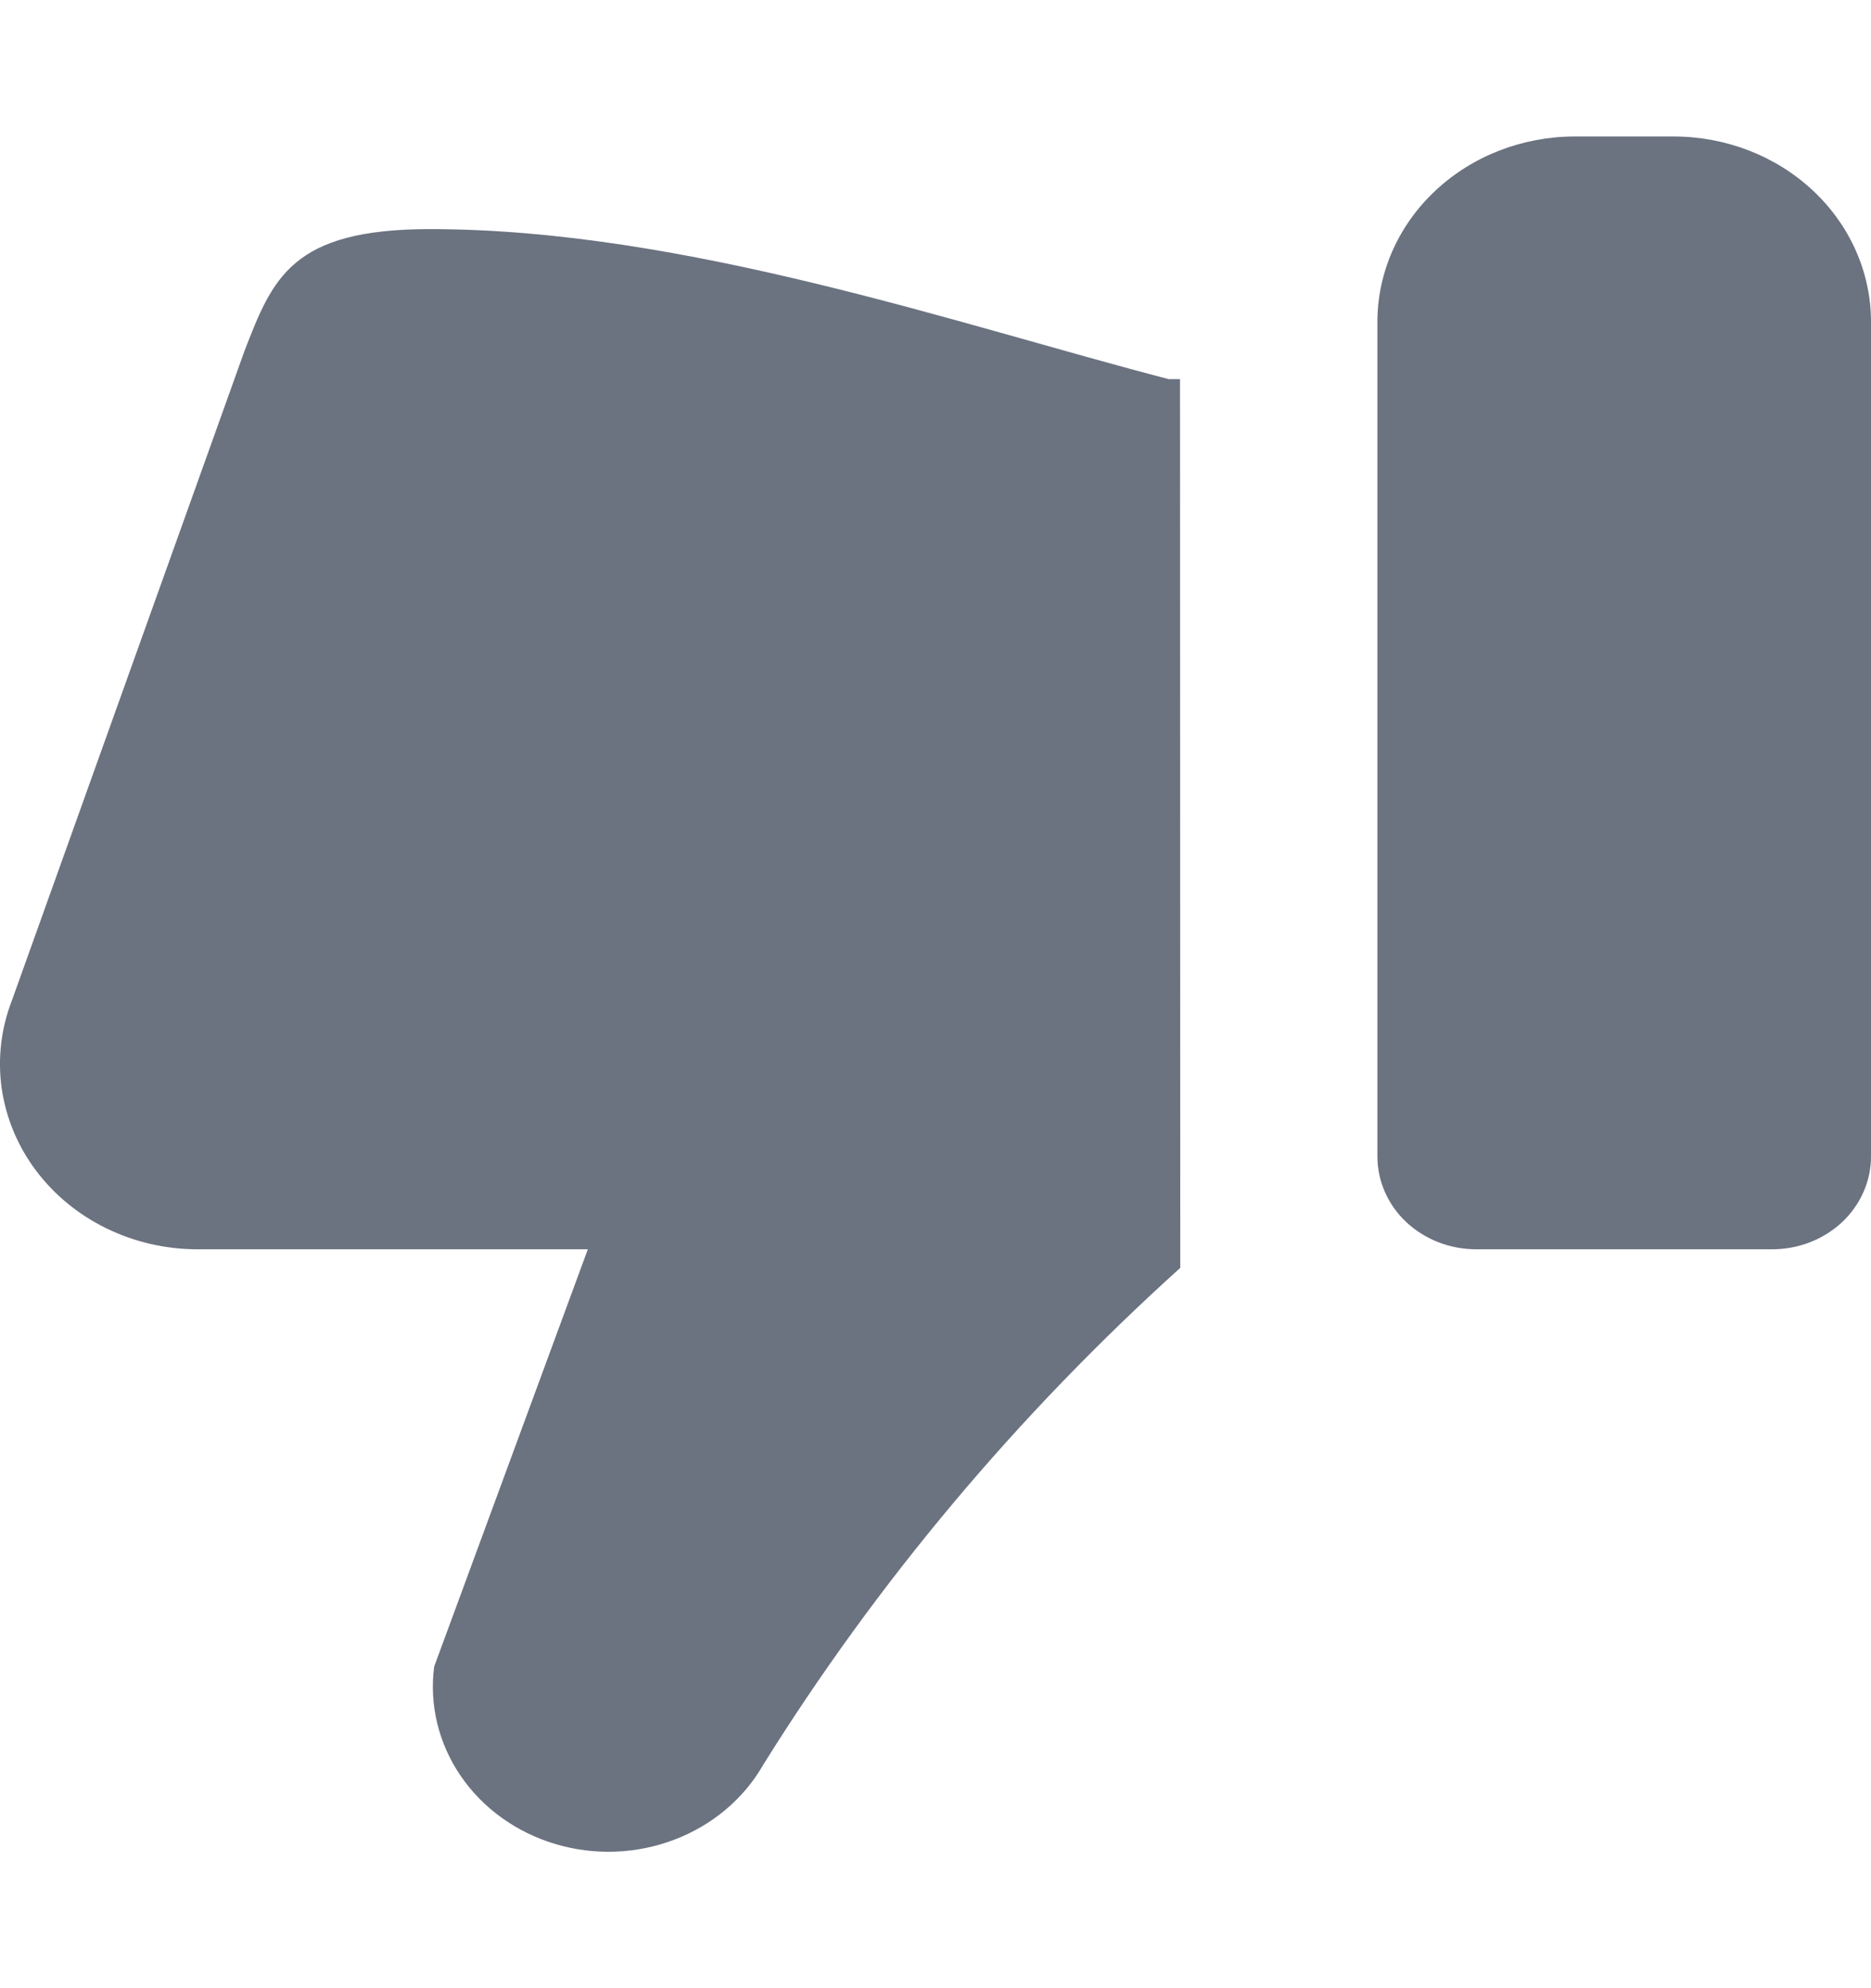 <svg width="16" height="17" viewBox="0 0 16 17" fill="none" xmlns="http://www.w3.org/2000/svg">
<g id="thumbs-down">
<g id="Vector">
<path d="M14.312 1.167H13.467C13.02 1.167 12.59 1.334 12.274 1.631C11.957 1.928 11.779 2.332 11.779 2.752V9.889C11.779 10.099 11.868 10.301 12.026 10.45C12.185 10.598 12.399 10.682 12.623 10.682H15.156C15.38 10.682 15.594 10.598 15.753 10.45C15.911 10.301 16 10.099 16 9.889V2.752C16 2.332 15.822 1.928 15.505 1.631C15.189 1.334 14.759 1.167 14.312 1.167Z" fill="#6B7280"/>
<path d="M10.091 3.242H9.995C8.214 2.78 5.858 1.959 3.676 1.959C2.494 1.959 2.332 2.377 2.09 3.003L0.102 8.554C0.009 8.793 -0.021 9.05 0.014 9.303C0.05 9.555 0.149 9.796 0.305 10.005C0.461 10.214 0.667 10.384 0.908 10.502C1.149 10.62 1.416 10.682 1.687 10.682H5.027L3.713 14.25C3.67 14.576 3.75 14.907 3.939 15.184C4.128 15.461 4.414 15.667 4.748 15.767C5.082 15.867 5.442 15.854 5.767 15.73C6.091 15.607 6.36 15.381 6.526 15.091C7.501 13.527 8.701 12.097 10.093 10.841L10.091 3.242Z" fill="#6B7280"/>
</g>
</g>
</svg>
